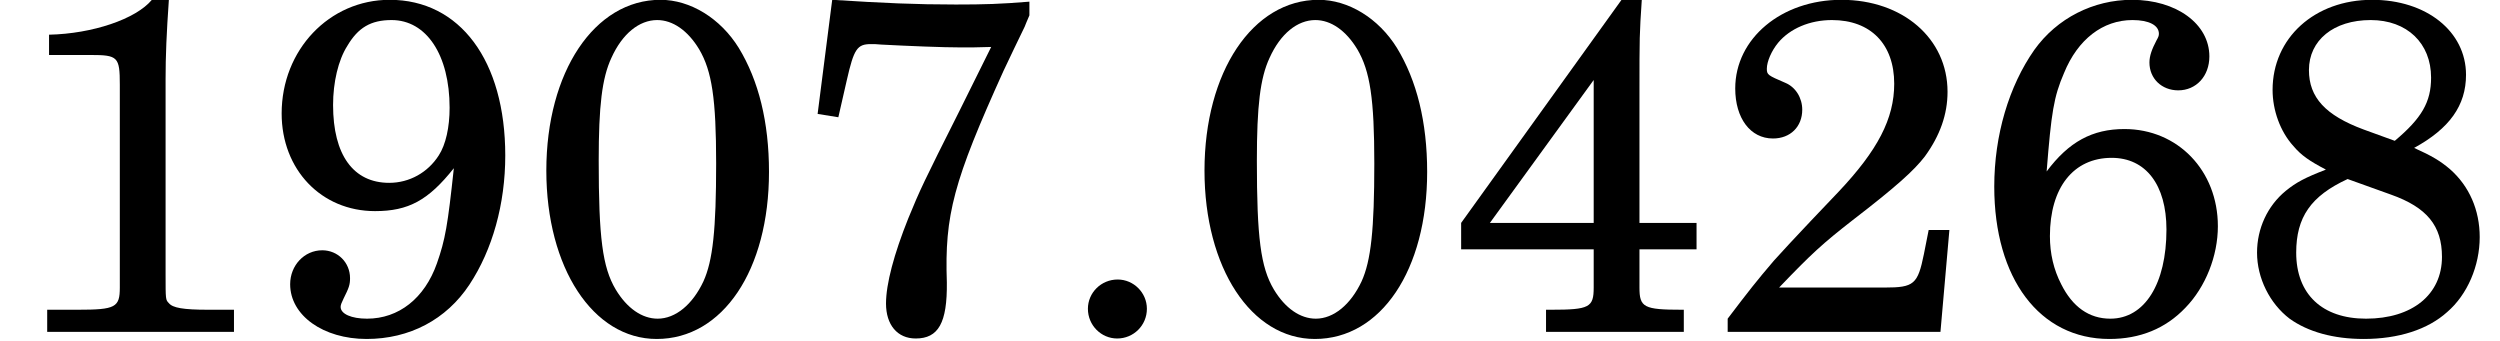<?xml version='1.0' encoding='UTF-8'?>
<!-- This file was generated by dvisvgm 3.2.2 -->
<svg version='1.1' xmlns='http://www.w3.org/2000/svg' xmlns:xlink='http://www.w3.org/1999/xlink' width='52.601pt' height='7.166pt' viewBox='145.545 -10.928 52.601 7.166'>
<defs>
<path id='g1-46' d='M1.36-1.102C1.012-1.102 .734-.824 .734-.486C.734-.139 1.012 .139 1.35 .139C1.697 .139 1.975-.139 1.975-.486C1.975-.824 1.697-1.102 1.36-1.102Z'/>
<path id='g1-48' d='M2.819-6.987C1.429-6.987 .417-5.469 .417-3.394C.417-1.35 1.399 .149 2.739 .149C4.129 .149 5.102-1.3 5.102-3.365C5.102-4.417 4.883-5.29 4.466-5.975C4.079-6.6 3.444-6.987 2.819-6.987ZM2.749-6.561C3.077-6.561 3.394-6.342 3.633-5.945C3.901-5.489 3.99-4.903 3.99-3.543C3.99-2.154 3.921-1.499 3.722-1.062C3.494-.576 3.136-.278 2.759-.278C2.432-.278 2.114-.496 1.876-.893C1.598-1.36 1.519-1.985 1.519-3.603C1.519-4.754 1.588-5.34 1.787-5.767C2.015-6.273 2.372-6.561 2.749-6.561Z'/>
<path id='g1-49' d='M3.196-6.987C2.859-6.581 1.945-6.273 1.032-6.253V-5.826H1.906C2.481-5.826 2.521-5.787 2.521-5.201V-1.221V-.933C2.521-.516 2.432-.466 1.638-.466H.993V0H4.923V-.466H4.377C3.851-.466 3.633-.506 3.553-.605C3.484-.675 3.484-.675 3.484-1.221V-5.32C3.484-5.806 3.504-6.283 3.553-6.987H3.196Z'/>
<path id='g1-50' d='M5.012-2.144H4.576L4.476-1.638C4.347-1.002 4.268-.933 3.653-.933H1.429C2.114-1.648 2.342-1.856 2.978-2.352C3.881-3.047 4.268-3.394 4.496-3.692C4.814-4.129 4.973-4.576 4.973-5.052C4.973-6.174 4.03-6.987 2.739-6.987C1.479-6.987 .506-6.174 .506-5.122C.506-4.496 .824-4.069 1.3-4.069C1.667-4.069 1.916-4.318 1.916-4.675C1.916-4.923 1.777-5.151 1.558-5.241C1.191-5.399 1.171-5.409 1.171-5.538C1.171-5.687 1.27-5.916 1.409-6.084C1.658-6.382 2.074-6.561 2.541-6.561C3.355-6.561 3.851-6.055 3.851-5.221C3.851-4.486 3.504-3.821 2.68-2.948L2.094-2.332C1.747-1.965 1.489-1.687 1.32-1.499C.963-1.082 .784-.854 .347-.278V0H4.824L5.012-2.144Z'/>
<path id='g1-52' d='M3.653-6.987L.278-2.293V-1.737H3.067V-1.221V-.933C3.067-.516 2.978-.466 2.174-.466H2.064V0H4.963V-.466H4.923C4.119-.466 4.03-.516 4.03-.933V-1.221V-1.737H5.231V-2.293H4.03V-5.002C4.03-6.243 4.03-6.243 4.079-6.987H3.653ZM3.067-2.293H.883L3.067-5.3V-2.293Z'/>
<path id='g1-54' d='M1.519-3.375C1.618-4.615 1.667-4.943 1.886-5.449C2.174-6.154 2.7-6.561 3.325-6.561C3.672-6.561 3.881-6.452 3.881-6.273C3.881-6.233 3.871-6.203 3.831-6.134C3.732-5.945 3.682-5.806 3.682-5.667C3.682-5.33 3.94-5.082 4.288-5.082C4.665-5.082 4.943-5.38 4.943-5.796C4.943-6.481 4.248-6.987 3.315-6.987C2.501-6.987 1.737-6.6 1.261-5.935C.725-5.171 .417-4.139 .417-3.057C.417-1.122 1.37 .149 2.839 .149C3.484 .149 4.02-.069 4.437-.506C4.863-.943 5.122-1.598 5.122-2.223C5.122-3.394 4.278-4.268 3.156-4.268C2.481-4.268 1.985-4 1.519-3.375ZM2.888-3.662C3.603-3.662 4.04-3.097 4.04-2.154C4.04-1.012 3.583-.278 2.859-.278C2.412-.278 2.064-.526 1.826-1.002C1.667-1.31 1.588-1.648 1.588-2.015C1.588-3.037 2.084-3.662 2.888-3.662Z'/>
<path id='g1-55' d='M.586-4.586L1.022-4.516L1.201-5.3C1.35-5.955 1.419-6.055 1.707-6.055C1.757-6.055 1.846-6.055 1.926-6.045C2.501-6.015 3.216-5.985 3.623-5.985C3.762-5.985 3.97-5.985 4.238-5.995L3.563-4.635C2.819-3.156 2.739-2.988 2.491-2.382C2.194-1.638 2.025-1.012 2.025-.596C2.025-.149 2.263 .139 2.65 .139C3.127 .139 3.315-.189 3.305-1.042C3.256-2.462 3.444-3.166 4.496-5.489C4.645-5.806 4.794-6.114 4.943-6.422C4.953-6.442 4.983-6.531 5.042-6.66V-6.948C4.427-6.898 4.099-6.888 3.494-6.888C2.65-6.888 1.975-6.918 .893-6.987L.586-4.586Z'/>
<path id='g1-56' d='M3.712-3.871C4.457-4.278 4.804-4.764 4.804-5.409C4.804-6.322 3.97-6.987 2.829-6.987C1.618-6.987 .734-6.184 .734-5.092C.734-4.665 .893-4.218 1.171-3.911C1.34-3.712 1.499-3.603 1.856-3.414C1.419-3.246 1.231-3.146 1.012-2.968C.625-2.65 .407-2.174 .407-1.667C.407-1.131 .675-.596 1.092-.278C1.479 0 2.015 .149 2.65 .149C3.385 .149 4-.05 4.407-.417C4.834-.784 5.092-1.39 5.092-1.995C5.092-2.561 4.873-3.067 4.466-3.424C4.268-3.593 4.089-3.702 3.712-3.871ZM2.65-4.258C1.846-4.556 1.499-4.933 1.499-5.509C1.499-6.134 2.015-6.561 2.799-6.561C3.563-6.561 4.069-6.074 4.069-5.35C4.069-4.834 3.871-4.496 3.305-4.02L2.65-4.258ZM3.226-2.888C3.98-2.62 4.298-2.233 4.298-1.578C4.298-.784 3.672-.278 2.7-.278C1.777-.278 1.231-.794 1.231-1.667C1.231-2.412 1.538-2.859 2.313-3.216L3.226-2.888Z'/>
<path id='g1-57' d='M4.01-3.444C3.881-2.243 3.831-1.945 3.653-1.439C3.394-.705 2.849-.278 2.184-.278C1.856-.278 1.628-.377 1.628-.526C1.628-.566 1.648-.615 1.687-.695C1.806-.933 1.826-.993 1.826-1.131C1.826-1.459 1.568-1.717 1.241-1.717C.864-1.717 .566-1.399 .566-1.002C.566-.347 1.261 .149 2.174 .149C3.077 .149 3.851-.258 4.337-.993S5.092-2.69 5.092-3.712C5.092-5.707 4.139-6.987 2.66-6.987C1.39-6.987 .387-5.935 .387-4.595C.387-3.414 1.221-2.541 2.352-2.541C3.057-2.541 3.474-2.769 4.01-3.444ZM2.7-6.561C3.434-6.561 3.921-5.826 3.921-4.715C3.921-4.308 3.841-3.94 3.692-3.712C3.464-3.355 3.077-3.136 2.65-3.136C1.896-3.136 1.469-3.722 1.469-4.774C1.469-5.251 1.578-5.717 1.767-6.015C1.995-6.402 2.263-6.561 2.7-6.561Z'/>
</defs>
<g id='page1'>
<use x='145.545' y='-3.945' xlink:href='#g1-49'/>
<use x='151.084' y='-3.945' xlink:href='#g1-57'/>
<use x='156.623' y='-3.945' xlink:href='#g1-48'/>
<use x='162.162' y='-3.945' xlink:href='#g1-55'/>
<use x='167.701' y='-3.945' xlink:href='#g1-46'/>
<use x='170.471' y='-3.945' xlink:href='#g1-48'/>
<use x='176.01' y='-3.945' xlink:href='#g1-52'/>
<use x='181.549' y='-3.945' xlink:href='#g1-50'/>
<use x='187.088' y='-3.945' xlink:href='#g1-54'/>
<use x='192.627' y='-3.945' xlink:href='#g1-56'/>
</g>
</svg>